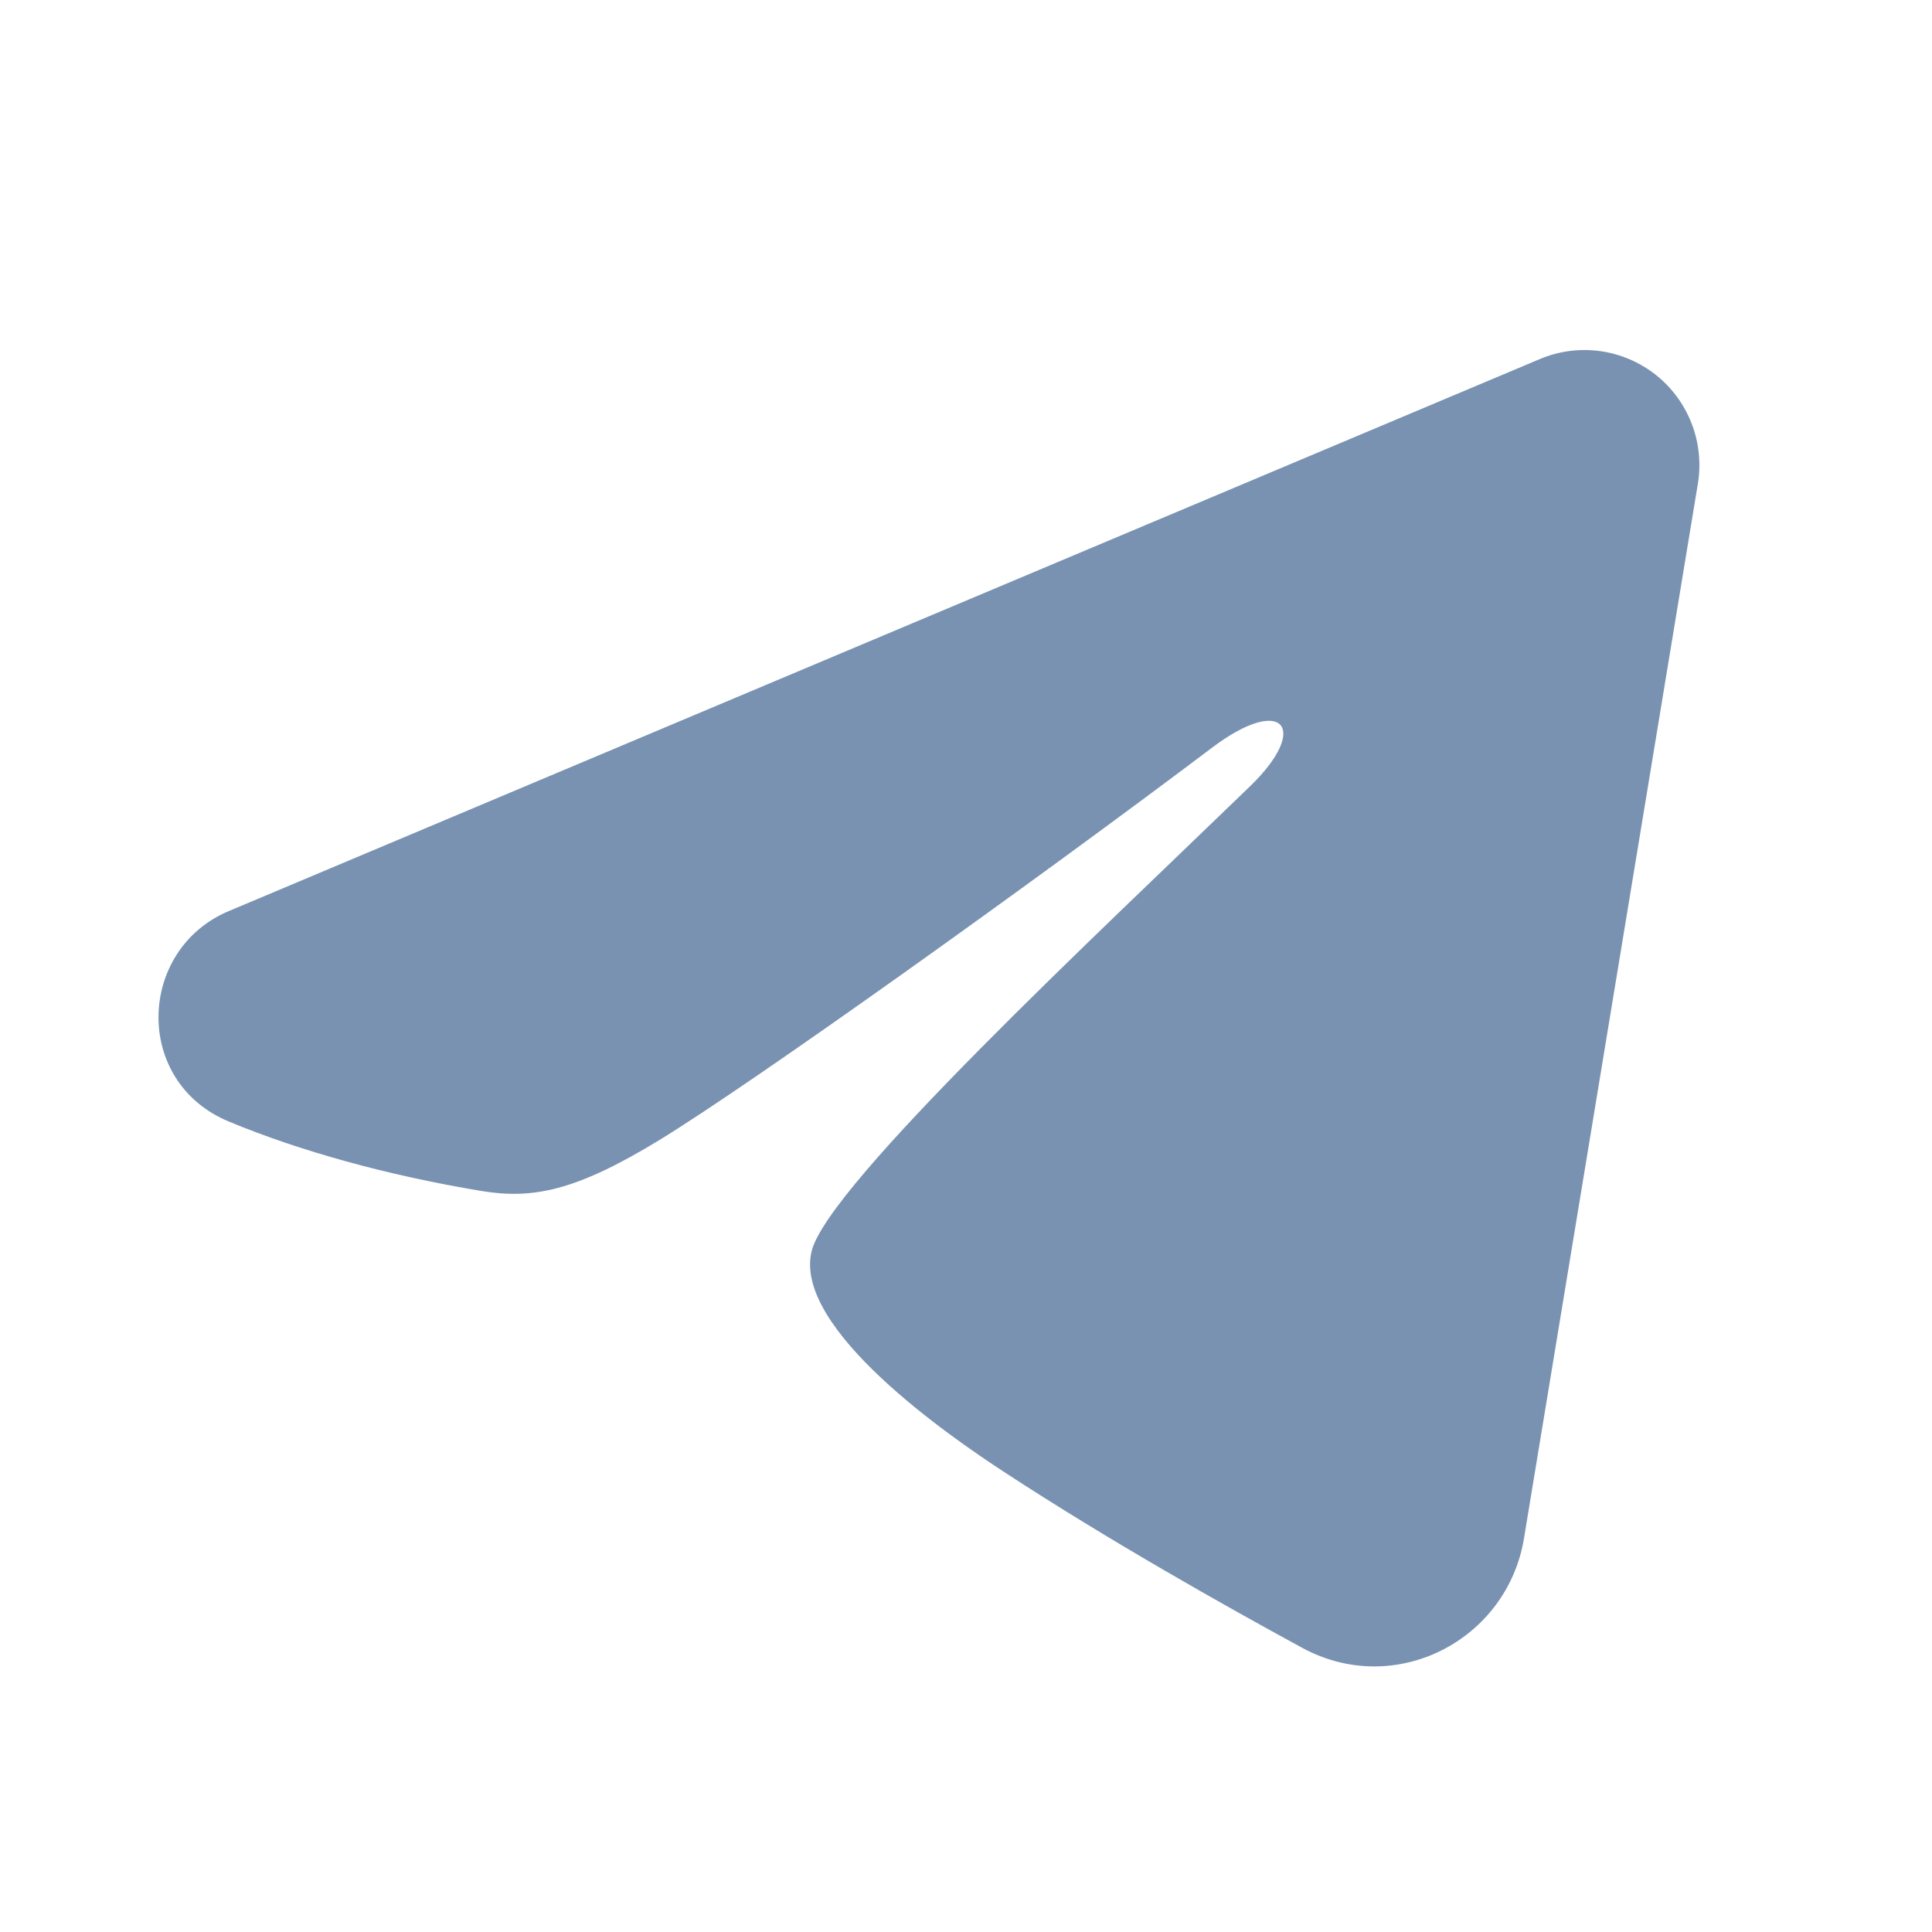 <svg viewBox="0 0 21 21" fill="none" xmlns="http://www.w3.org/2000/svg">
  <path
    fill-rule="evenodd"
    clip-rule="evenodd"
    d="M16.737 3.903C16.943 3.816 17.168 3.786 17.39 3.816C17.611 3.846 17.82 3.935 17.996 4.073C18.171 4.211 18.306 4.394 18.387 4.603C18.468 4.811 18.491 5.037 18.455 5.258L16.565 16.722C16.382 17.828 15.168 18.462 14.154 17.911C13.306 17.45 12.046 16.74 10.913 15.999C10.346 15.628 8.61 14.441 8.823 13.596C9.007 12.873 11.923 10.158 13.59 8.544C14.244 7.91 13.946 7.544 13.173 8.128C11.254 9.576 8.175 11.778 7.157 12.398C6.258 12.945 5.79 13.038 5.23 12.945C4.208 12.775 3.261 12.512 2.488 12.191C1.443 11.758 1.493 10.321 2.487 9.903L16.737 3.903Z"
    fill="#7992B2" />
</svg>
